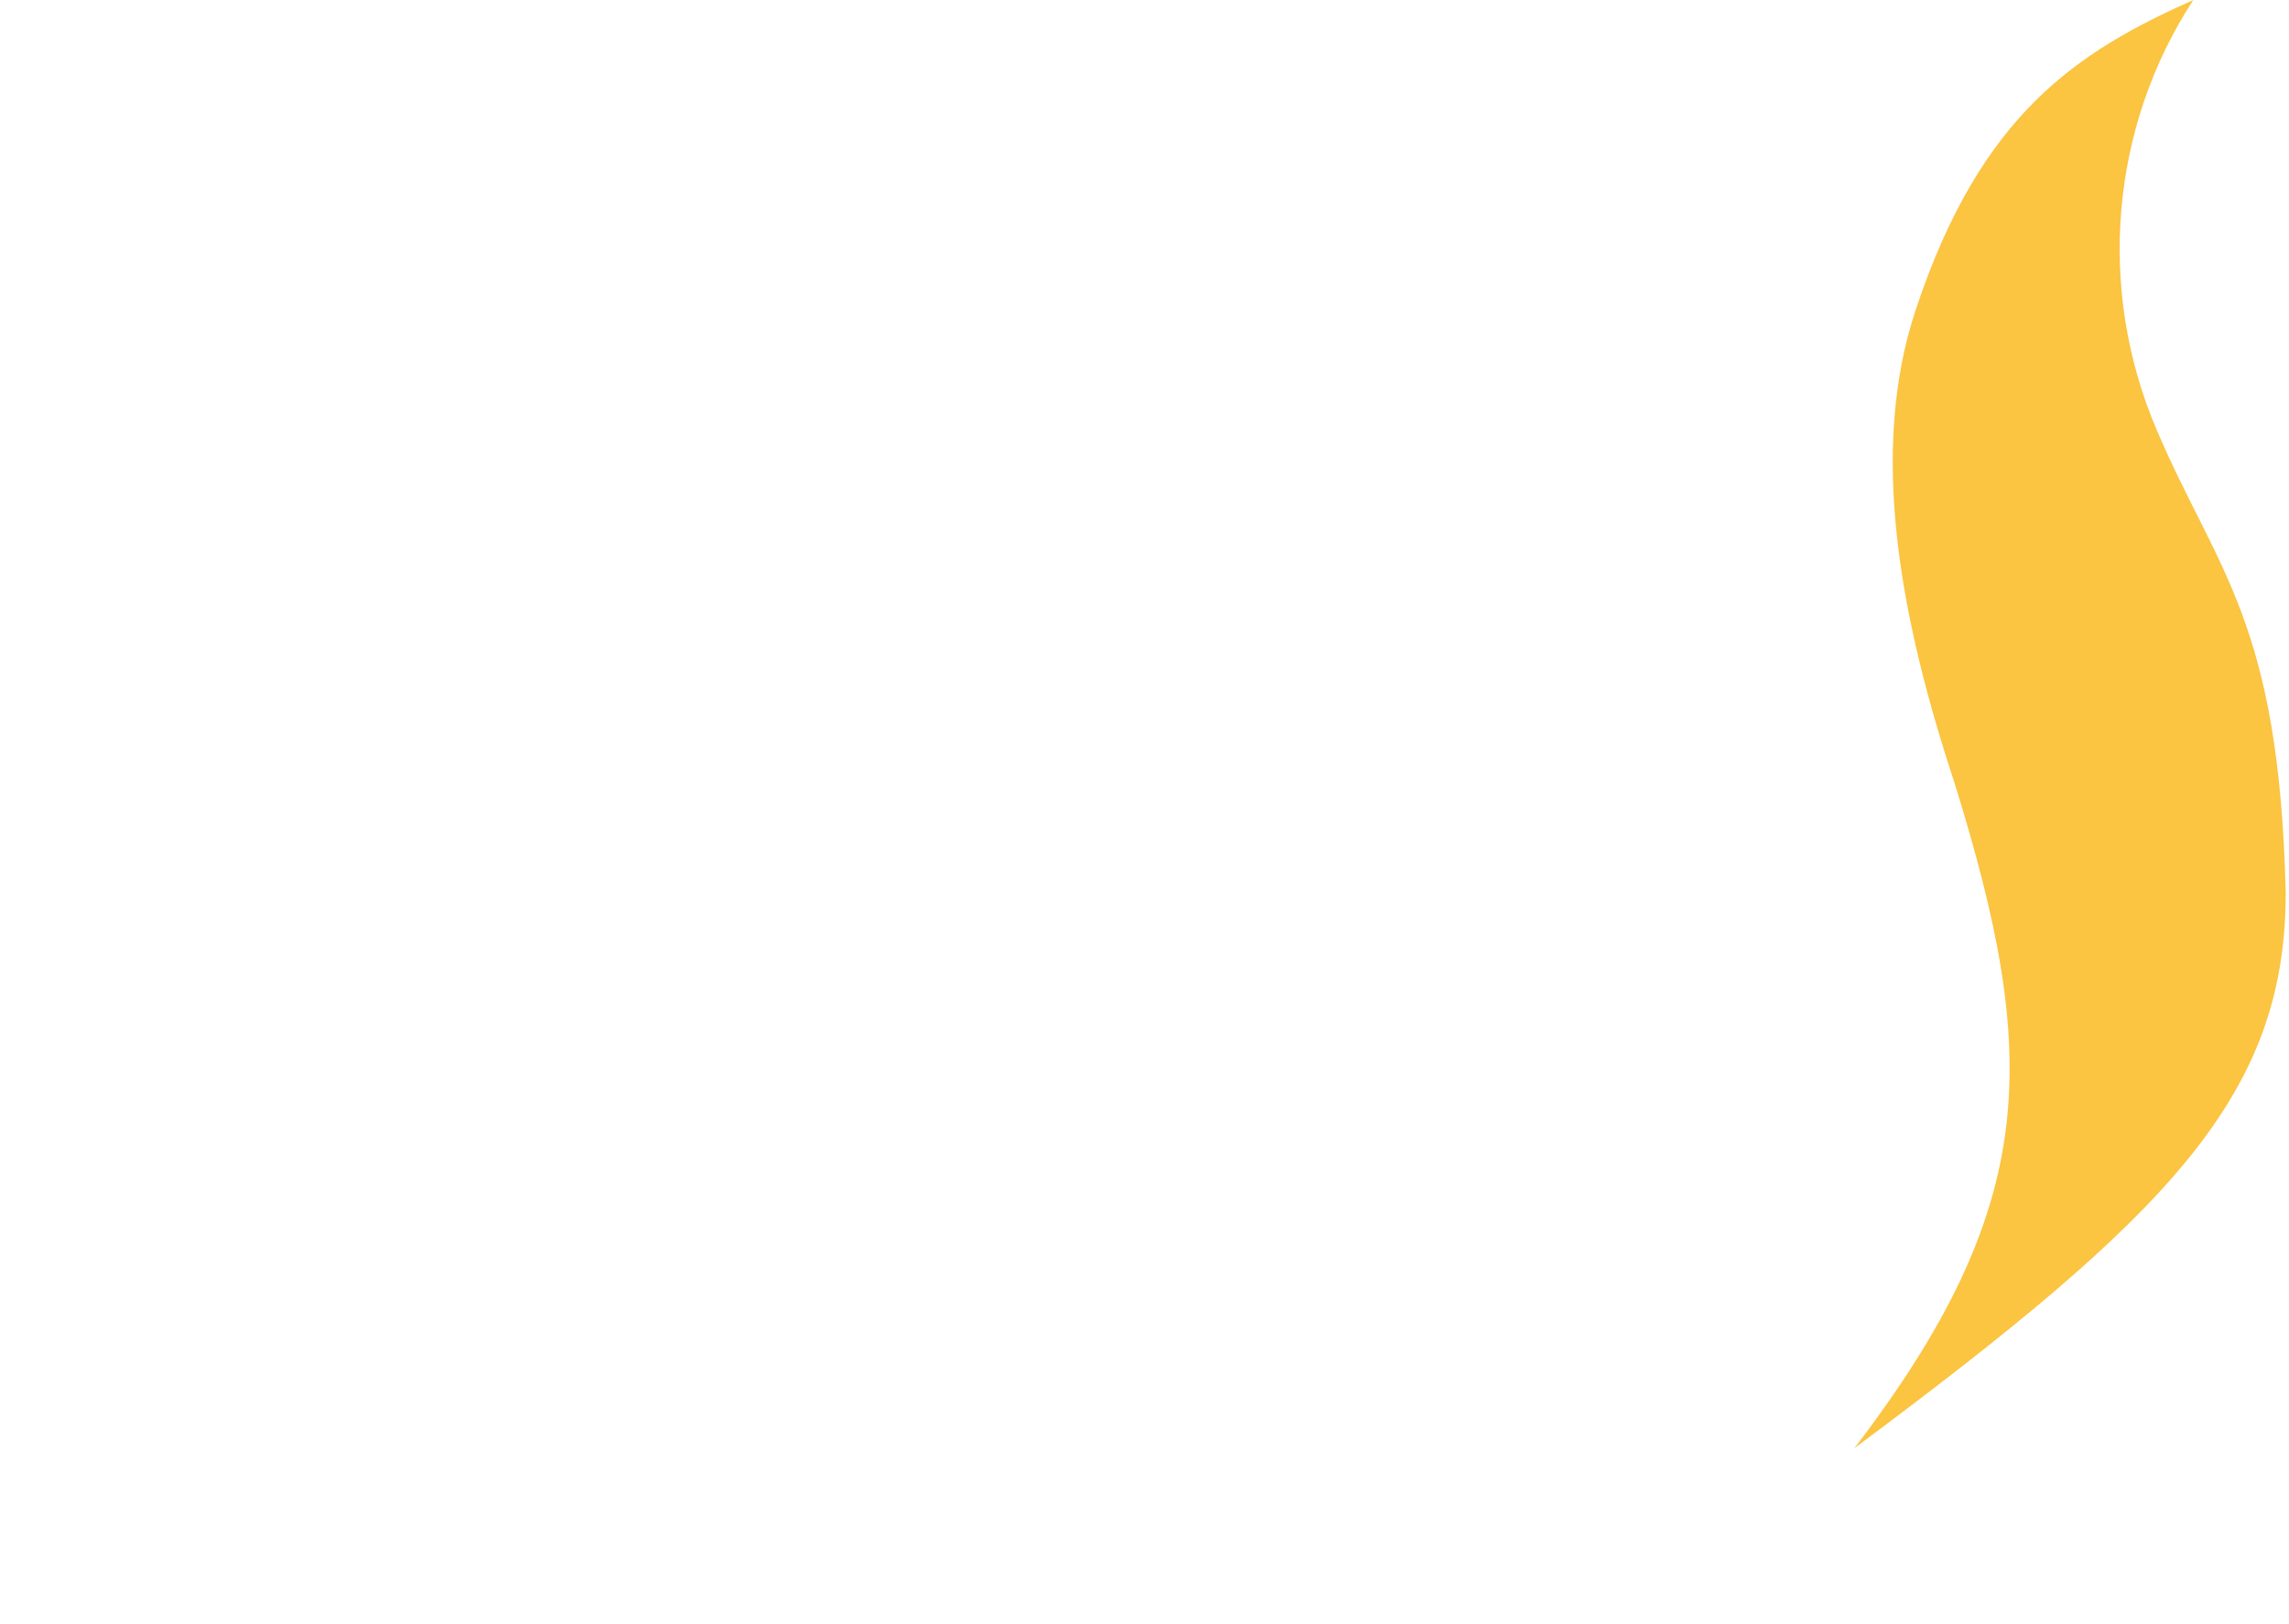 <svg width="148" height="105" viewBox="0 0 148 105" fill="none" xmlns="http://www.w3.org/2000/svg">
<path d="M139.448 27.806C135.526 18.633 136.488 8.161 141.813 0C134.301 3.352 128.059 7.363 123.854 20.066C120.795 29.294 122.917 40.143 126.373 50.63C131.857 68.296 131.956 77.88 119.897 93.653C140.078 78.629 147.788 70.974 147.788 57.735C147.362 40.133 143.365 36.979 139.448 27.806Z" fill="#FBC441"/>
</svg>
